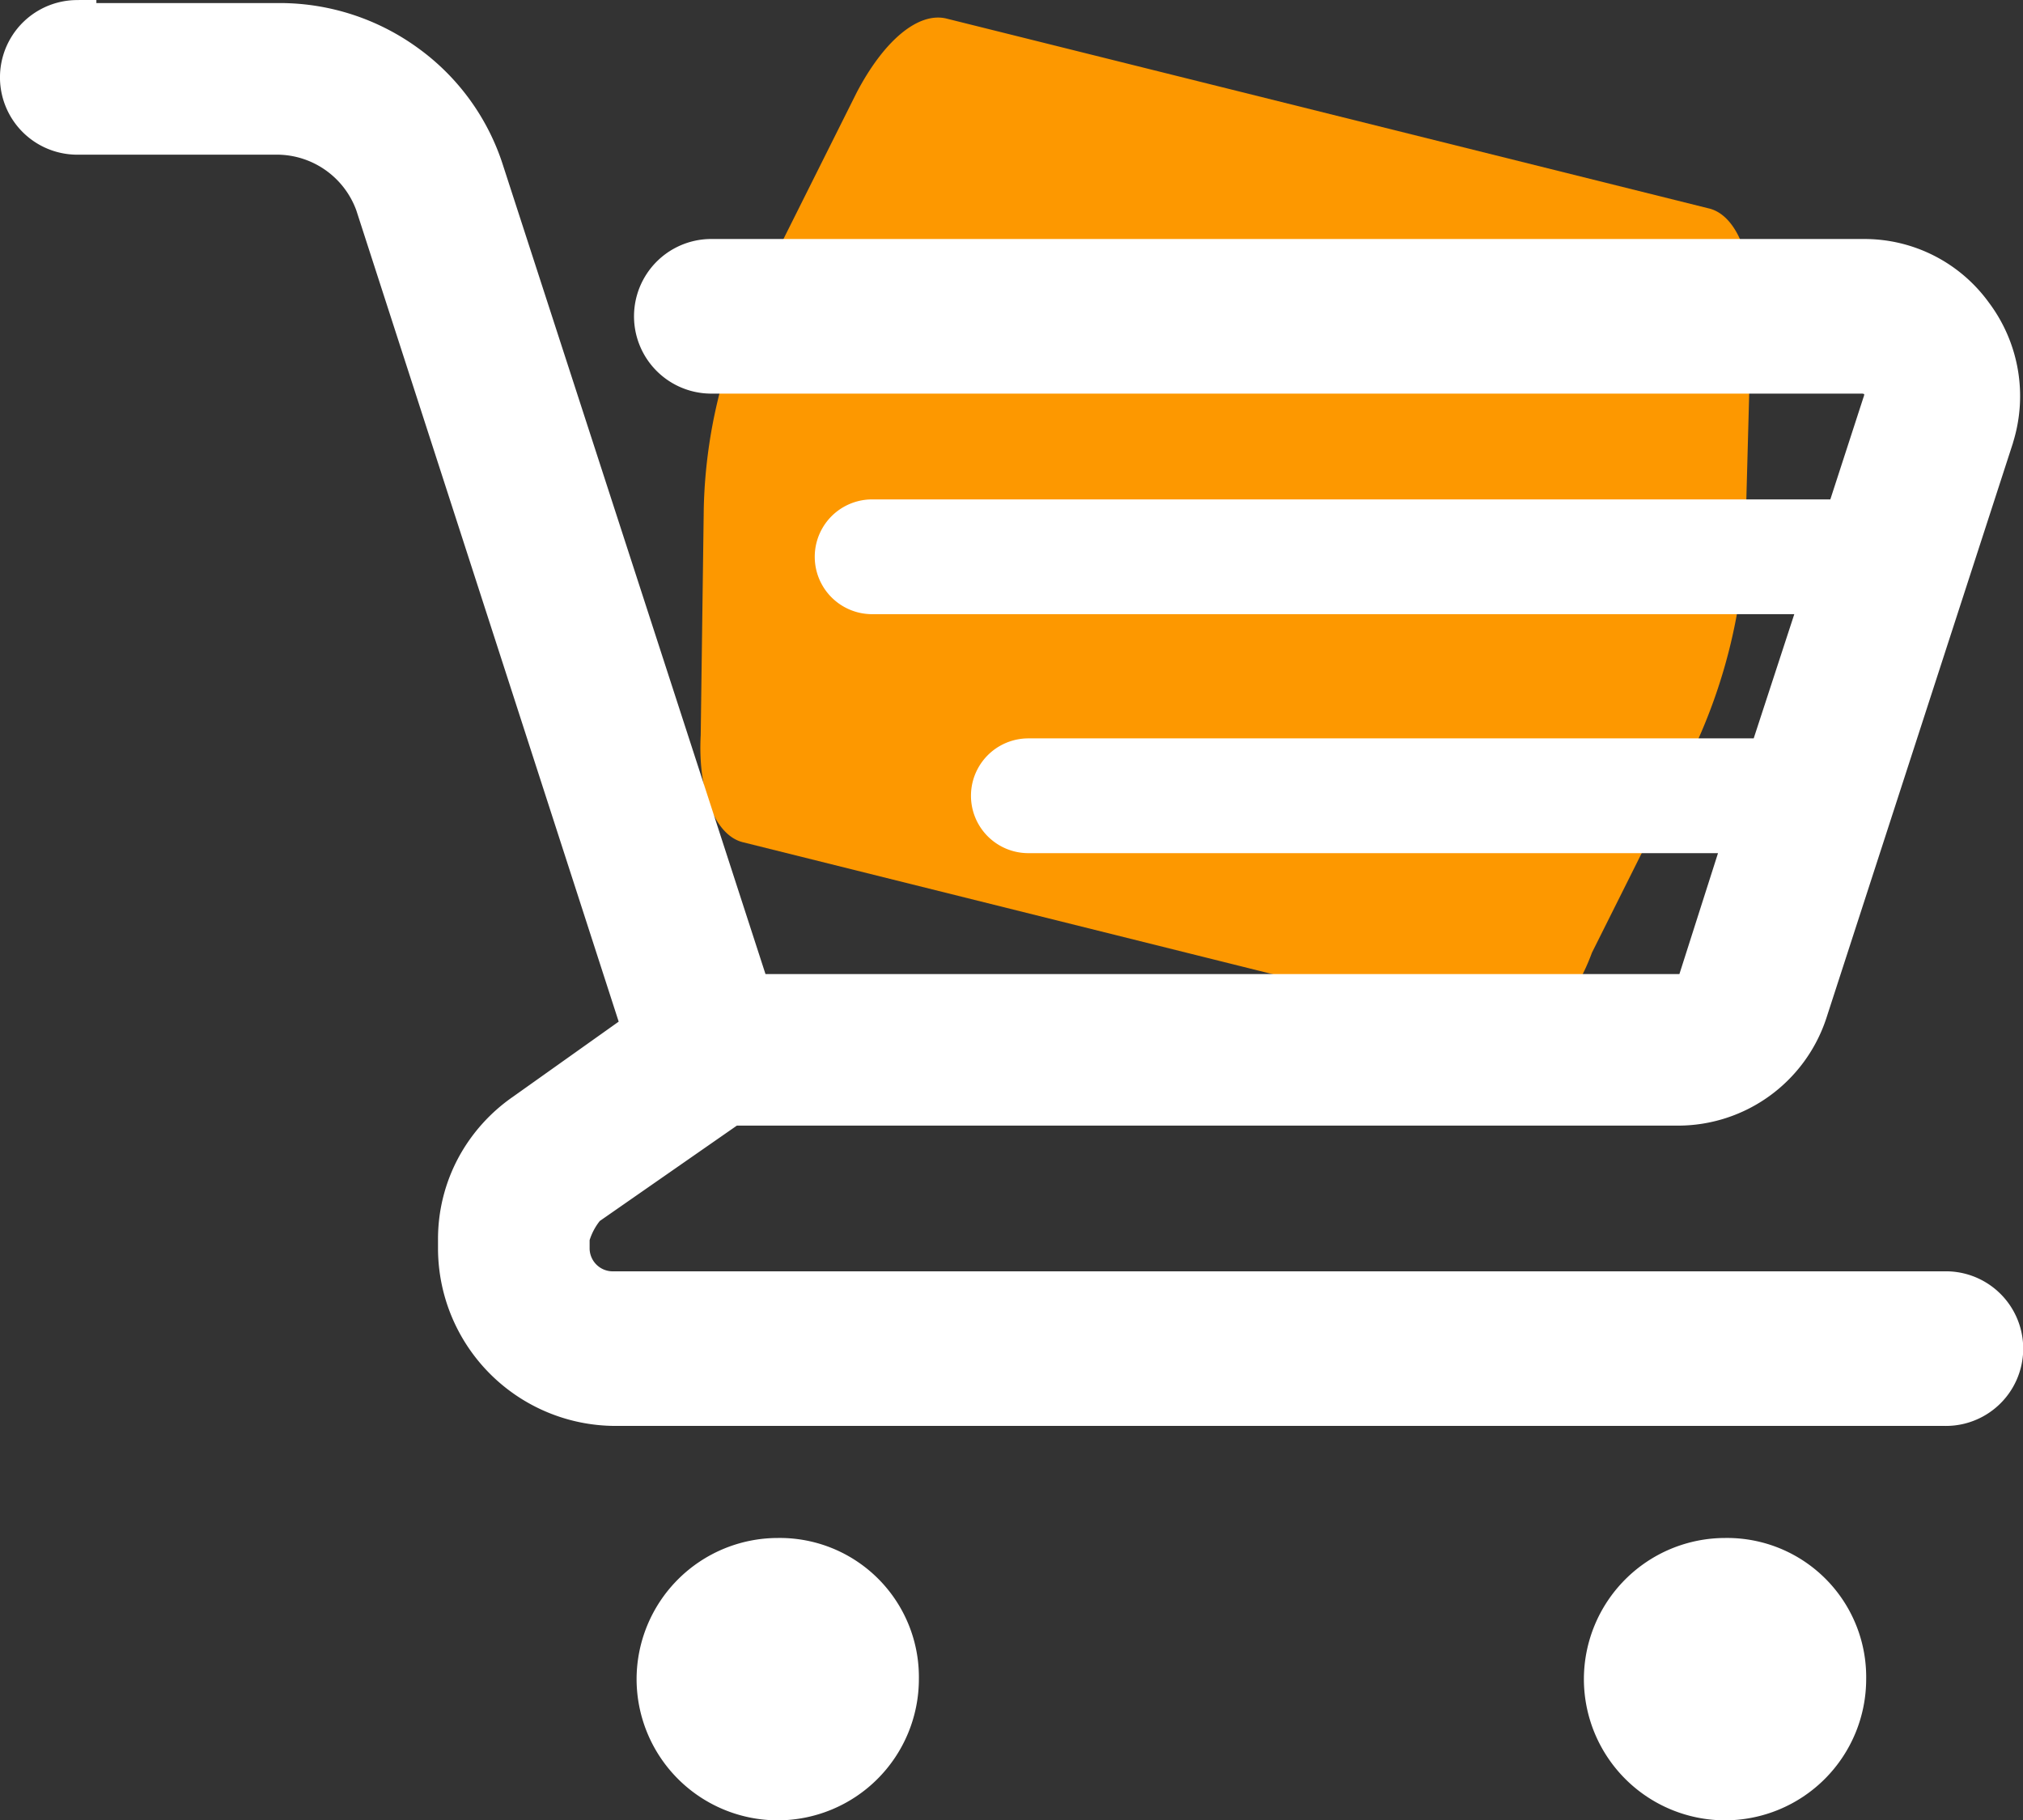 <svg id="_g2WP5N_5nfEGUP8DynC_R" xmlns="http://www.w3.org/2000/svg" width="81.439" height="73.276" viewBox="0 0 81.439 73.276">
  <rect x="0" y="0" width="81.439" height="73.276" fill="#333333" stroke="none"/>
  <path id="_Gw_b6FiP9YP1Mi6ivpw34" d="M324.692,978.991l-30.7-7.645c-1.11-.247-1.85-1.973-1.726-4.316l.123-9.125a20.7,20.7,0,0,1,2.1-8.631l4.069-8.138c1.11-2.1,2.466-3.206,3.576-2.959l30.7,7.645c1.11.247,1.85,1.973,1.726,4.316l-.247,9.125a22.123,22.123,0,0,1-2.1,8.385l-4.069,8.138c-.863,2.343-2.343,3.452-3.453,3.206" transform="translate(-264.058 -937.436)" fill="#fd9800"/>
  <path id="_BeNugloa3uJGJwXTrqsy3" d="M196.3,937.822a2.405,2.405,0,0,0-.123,4.809h8.138a4.122,4.122,0,0,1,3.822,2.713l10.728,33.169-4.686,3.329a6.246,6.246,0,0,0-2.713,5.179v.37a6.447,6.447,0,0,0,6.412,6.412h53.515a2.405,2.405,0,0,0,.123-4.809H217.756a1.632,1.632,0,0,1-1.6-1.6v-.37a2.436,2.436,0,0,1,.74-1.356l5.672-3.946h38.1a5.594,5.594,0,0,0,5.3-3.822l7.522-23.182a5.631,5.631,0,0,0-5.3-7.275H221.825a2.405,2.405,0,1,0-.123,4.809h46.363a.758.758,0,0,1,.74,1.11l-1.48,4.562H228.236a1.6,1.6,0,1,0,0,3.206h38.1l-2.1,6.412H234.525a1.6,1.6,0,1,0,0,3.206h28.73l-1.85,5.8a.676.676,0,0,1-.74.493H223.428L212.7,943.988a8.737,8.737,0,0,0-8.261-6.042H196.3Z" transform="translate(-193.127 -937.115)" fill="#fff" fill-rule="evenodd"/>
  <path id="_BeNugloa3uJGJwXTrqsy3_-_Outline" data-name="_BeNugloa3uJGJwXTrqsy3 - Outline" d="M196.257,937.072h.707v.123H204.4a9.471,9.471,0,0,1,5.517,1.815,9.307,9.307,0,0,1,3.418,4.72L223.9,976.283h36.724c.029,0,.051,0,.067,0v0l1.554-4.868H234.482a2.31,2.31,0,1,1,0-4.62h29.2l1.634-5H228.193a2.31,2.31,0,1,1,0-4.62h38.574l1.337-4.118a.292.292,0,0,0,.026-.121.251.251,0,0,0-.11-.02H221.658a3.112,3.112,0,1,1,.123-6.223h46.363a6.181,6.181,0,0,1,5.01,2.565,6.27,6.27,0,0,1,.968,5.627l0,.009L266.6,978.077a6.288,6.288,0,0,1-5.973,4.306h-37.88l-5.518,3.839a2.4,2.4,0,0,0-.409.771v.355a.931.931,0,0,0,.9.9h53.761a3.112,3.112,0,1,1-.123,6.223H217.836a7.154,7.154,0,0,1-7.119-7.119v-.37a6.919,6.919,0,0,1,.841-3.344,7.06,7.06,0,0,1,2.172-2.414l4.26-3.027-10.562-32.657a3.41,3.41,0,0,0-3.156-2.242h-8.138a3.112,3.112,0,0,1,.123-6.223ZM260.623,977.7H222.871l-10.889-33.543a7.985,7.985,0,0,0-7.586-5.545h-8.833a1.6,1.6,0,0,0-1.064,1.513,1.663,1.663,0,0,0,1.636,1.759h8.138a4.815,4.815,0,0,1,4.482,3.166l.013.036,10.887,33.662-5.115,3.635a5.519,5.519,0,0,0-2.408,4.6v.37a5.711,5.711,0,0,0,5.7,5.7H271.35a1.7,1.7,0,1,0,.123-3.395H217.713a2.341,2.341,0,0,1-2.31-2.31v-.37a2.969,2.969,0,0,1,1.065-1.952l5.833-4.057h38.323a4.876,4.876,0,0,0,4.63-3.336l7.519-23.174a4.869,4.869,0,0,0-.757-4.365,4.78,4.78,0,0,0-3.871-1.99H221.782a1.7,1.7,0,1,0-.123,3.395h46.363a1.46,1.46,0,0,1,1.406,2.055l-1.632,5.031h-39.6a.9.9,0,1,0,0,1.792H267.27l-2.559,7.826H234.482a.9.9,0,1,0,0,1.792h29.7l-2.147,6.726A1.379,1.379,0,0,1,260.623,977.7Z" transform="translate(-193.084 -937.072)" fill="#fff"/>
  <path id="_A5gvgRHeQcouuHYj1Rh0Q" d="M291.3,1159.857a5.689,5.689,0,0,1-5.682,5.683h0a5.69,5.69,0,0,1-5.682-5.683h0a5.69,5.69,0,0,1,5.682-5.683h0a5.6,5.6,0,0,1,5.682,5.683Z" transform="translate(-254.309 -1092.264)" fill="#fff"/>
  <path id="_A5gvgRHeQcouuHYj1Rh0Q-2" data-name="_A5gvgRHeQcouuHYj1Rh0Q" d="M291.3,1159.857a5.689,5.689,0,0,1-5.682,5.683h0a5.69,5.69,0,0,1-5.682-5.683h0a5.69,5.69,0,0,1,5.682-5.683h0a5.6,5.6,0,0,1,5.682,5.683Z" transform="translate(-216.174 -1092.264)" fill="#fff"/>
</svg>

